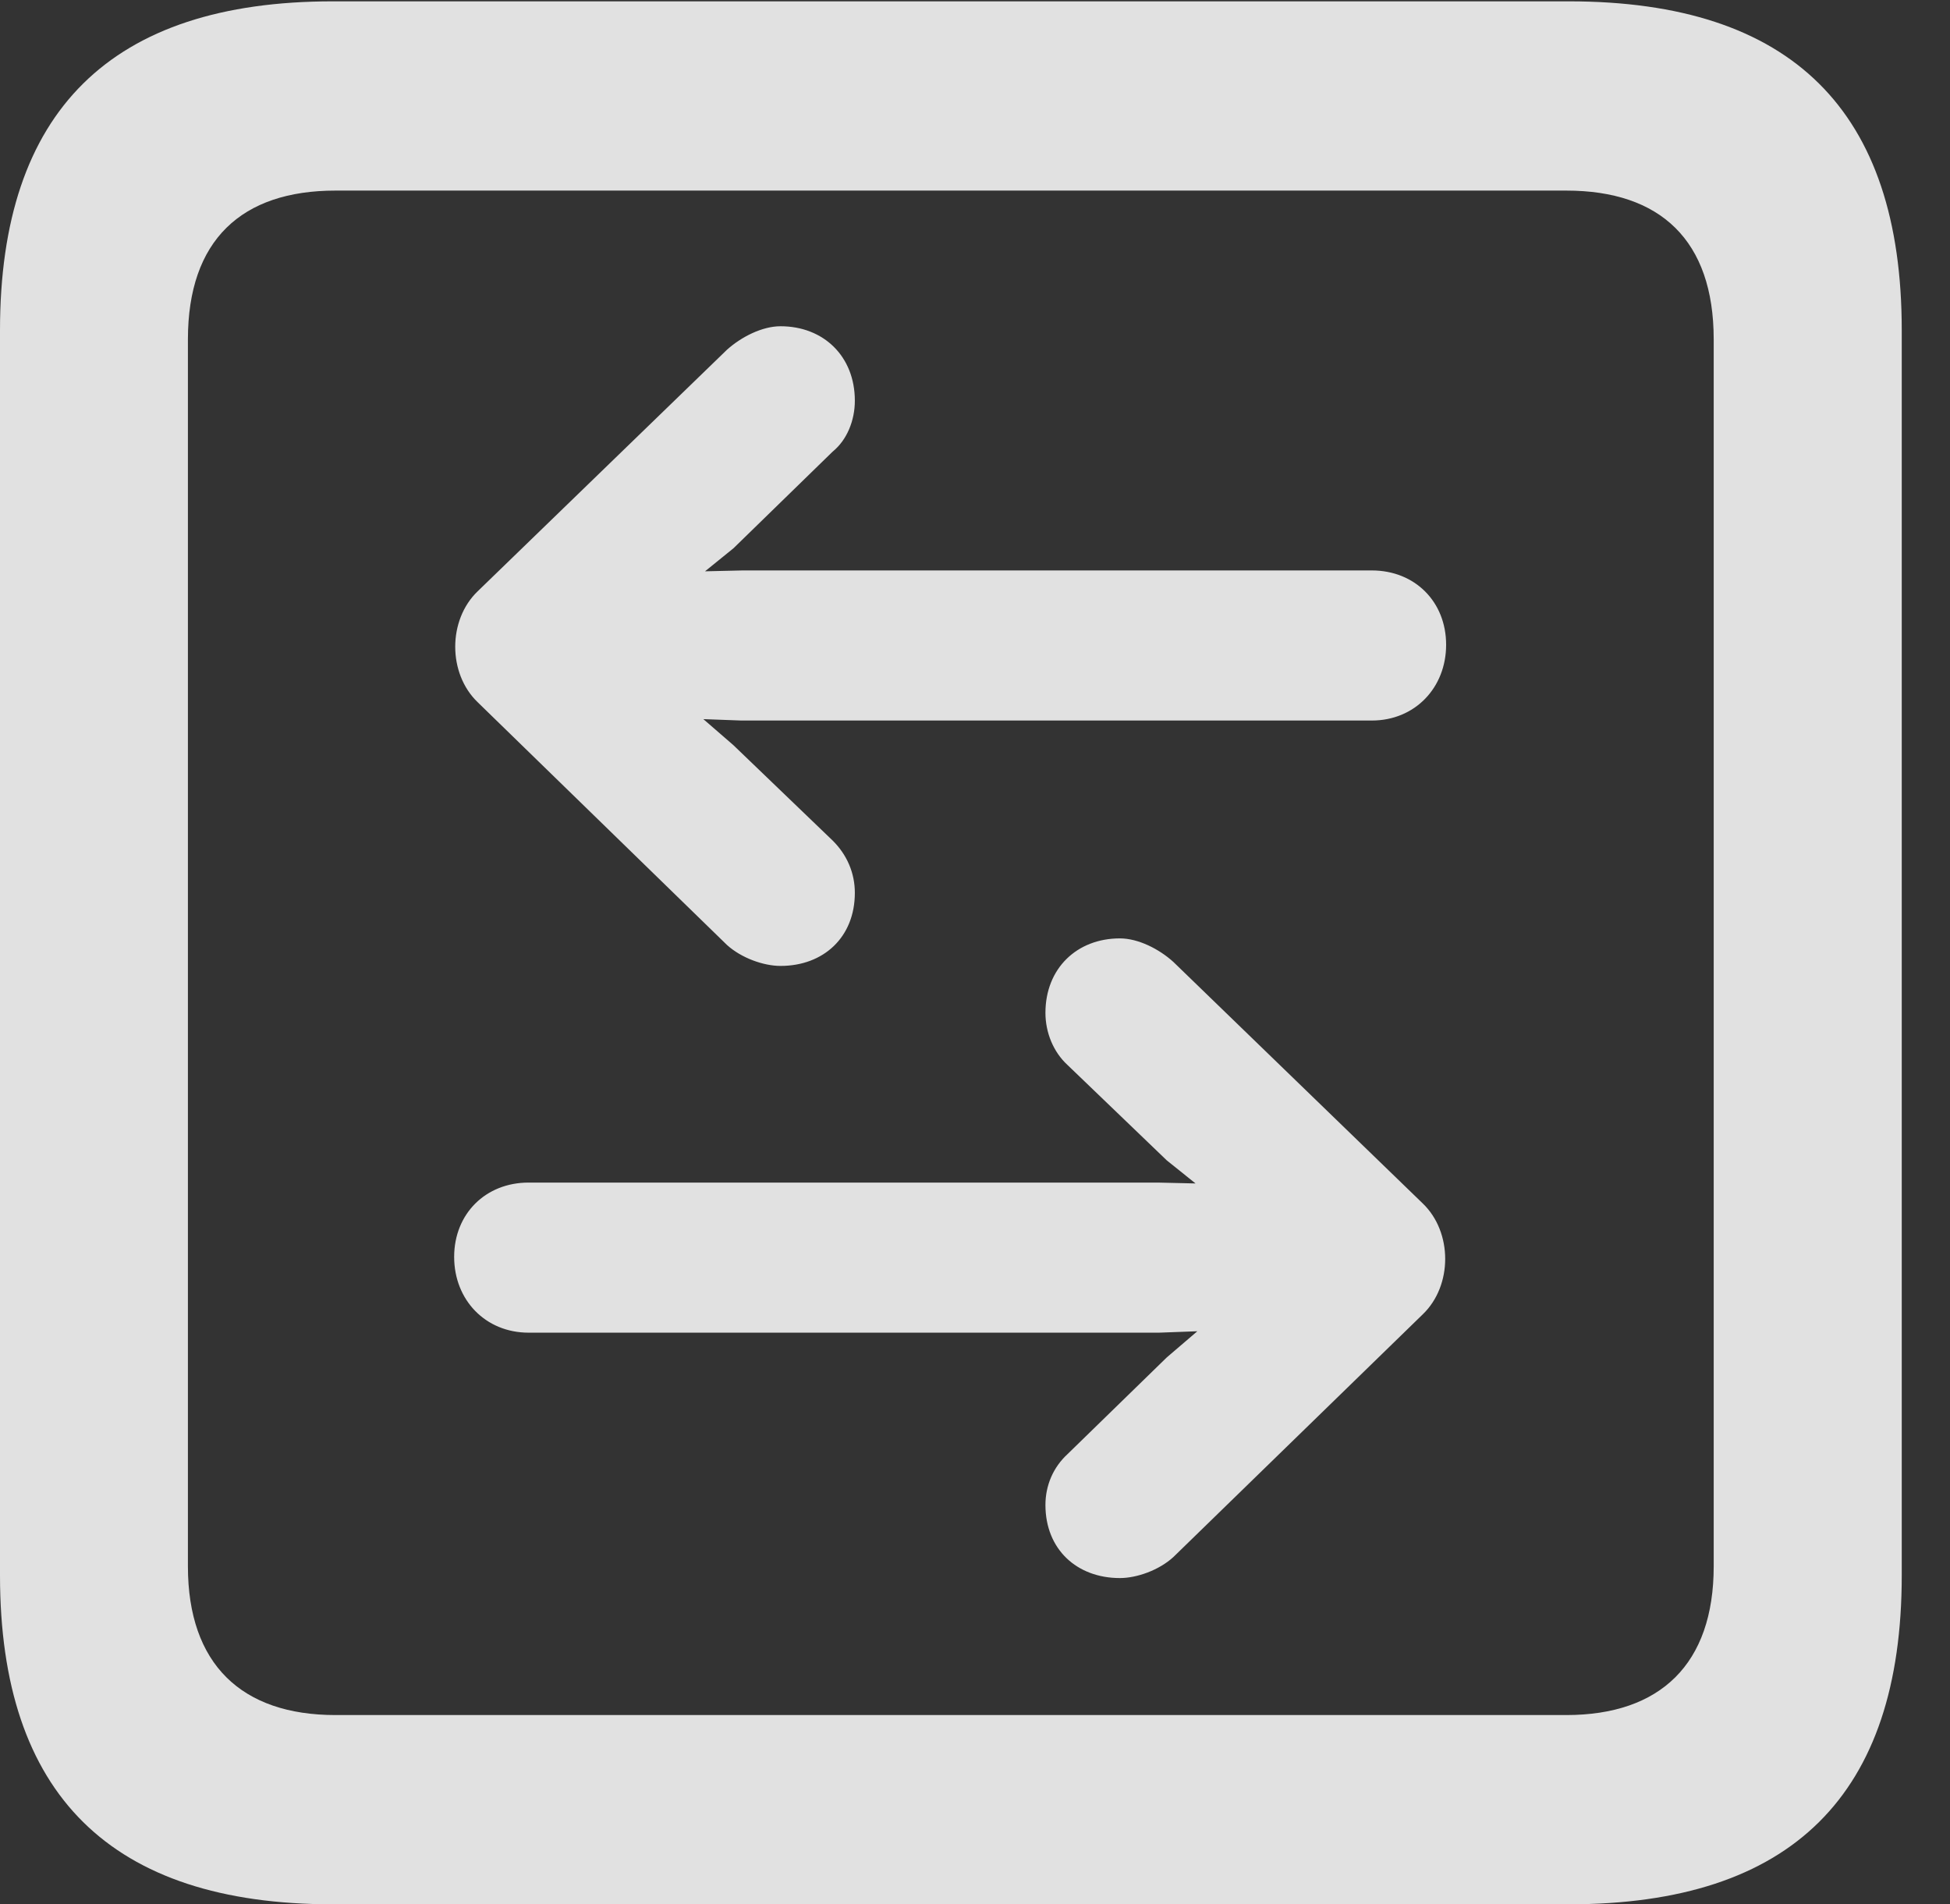 <?xml version="1.0" encoding="UTF-8"?>
<!--Generator: Apple Native CoreSVG 341-->
<!DOCTYPE svg
PUBLIC "-//W3C//DTD SVG 1.1//EN"
       "http://www.w3.org/Graphics/SVG/1.1/DTD/svg11.dtd">
<svg version="1.1" xmlns="http://www.w3.org/2000/svg" xmlns:xlink="http://www.w3.org/1999/xlink" viewBox="0 0 14.59 14.248">
 <rect x="0" y="0" width="14.59" height="14.248" fill="#333333" stroke="none"/>
 <g>
  <rect height="14.248" opacity="0" width="14.59" x="0" y="0"/>
  <path d="M2.49 14.248L11.738 14.248C13.408 14.248 14.229 13.428 14.229 11.787L14.229 2.471C14.229 0.83 13.408 0.01 11.738 0.01L2.49 0.01C0.83 0.01 0 0.83 0 2.471L0 11.787C0 13.428 0.83 14.248 2.49 14.248ZM2.51 12.832C1.807 12.832 1.406 12.451 1.406 11.719L1.406 2.539C1.406 1.797 1.807 1.426 2.51 1.426L11.719 1.426C12.422 1.426 12.822 1.797 12.822 2.539L12.822 11.719C12.822 12.451 12.422 12.832 11.719 12.832Z" fill="white" fill-opacity="0.85"/>
  <path d="M10.82 4.824C10.82 4.502 10.586 4.268 10.264 4.268L5.557 4.268L4.736 4.287C4.443 4.297 4.199 4.531 4.199 4.824C4.199 5.117 4.443 5.352 4.736 5.361L5.547 5.391L10.264 5.391C10.586 5.391 10.82 5.146 10.82 4.824ZM5.84 7.227C6.162 7.227 6.396 7.012 6.396 6.68C6.396 6.533 6.338 6.396 6.23 6.289L5.488 5.576L4.609 4.814L5.488 4.102L6.23 3.379C6.338 3.291 6.396 3.145 6.396 2.998C6.396 2.666 6.162 2.441 5.84 2.441C5.703 2.441 5.547 2.52 5.439 2.617L3.574 4.424C3.35 4.639 3.35 5.039 3.574 5.254L5.439 7.07C5.547 7.168 5.713 7.227 5.84 7.227ZM3.398 9.404C3.398 9.727 3.633 9.971 3.955 9.971L8.672 9.971L9.482 9.941C9.775 9.932 10.02 9.697 10.02 9.404C10.02 9.111 9.775 8.877 9.482 8.867L8.662 8.848L3.955 8.848C3.633 8.848 3.398 9.082 3.398 9.404ZM8.379 11.807C8.506 11.807 8.672 11.748 8.779 11.65L10.645 9.834C10.869 9.619 10.869 9.219 10.645 9.004L8.779 7.197C8.672 7.1 8.516 7.021 8.379 7.021C8.057 7.021 7.822 7.246 7.822 7.578C7.822 7.725 7.881 7.871 7.988 7.969L8.73 8.682L9.619 9.395L8.73 10.156L7.988 10.879C7.881 10.977 7.822 11.113 7.822 11.26C7.822 11.592 8.057 11.807 8.379 11.807Z" fill="white" fill-opacity="0.85"/>
 </g>
</svg>
